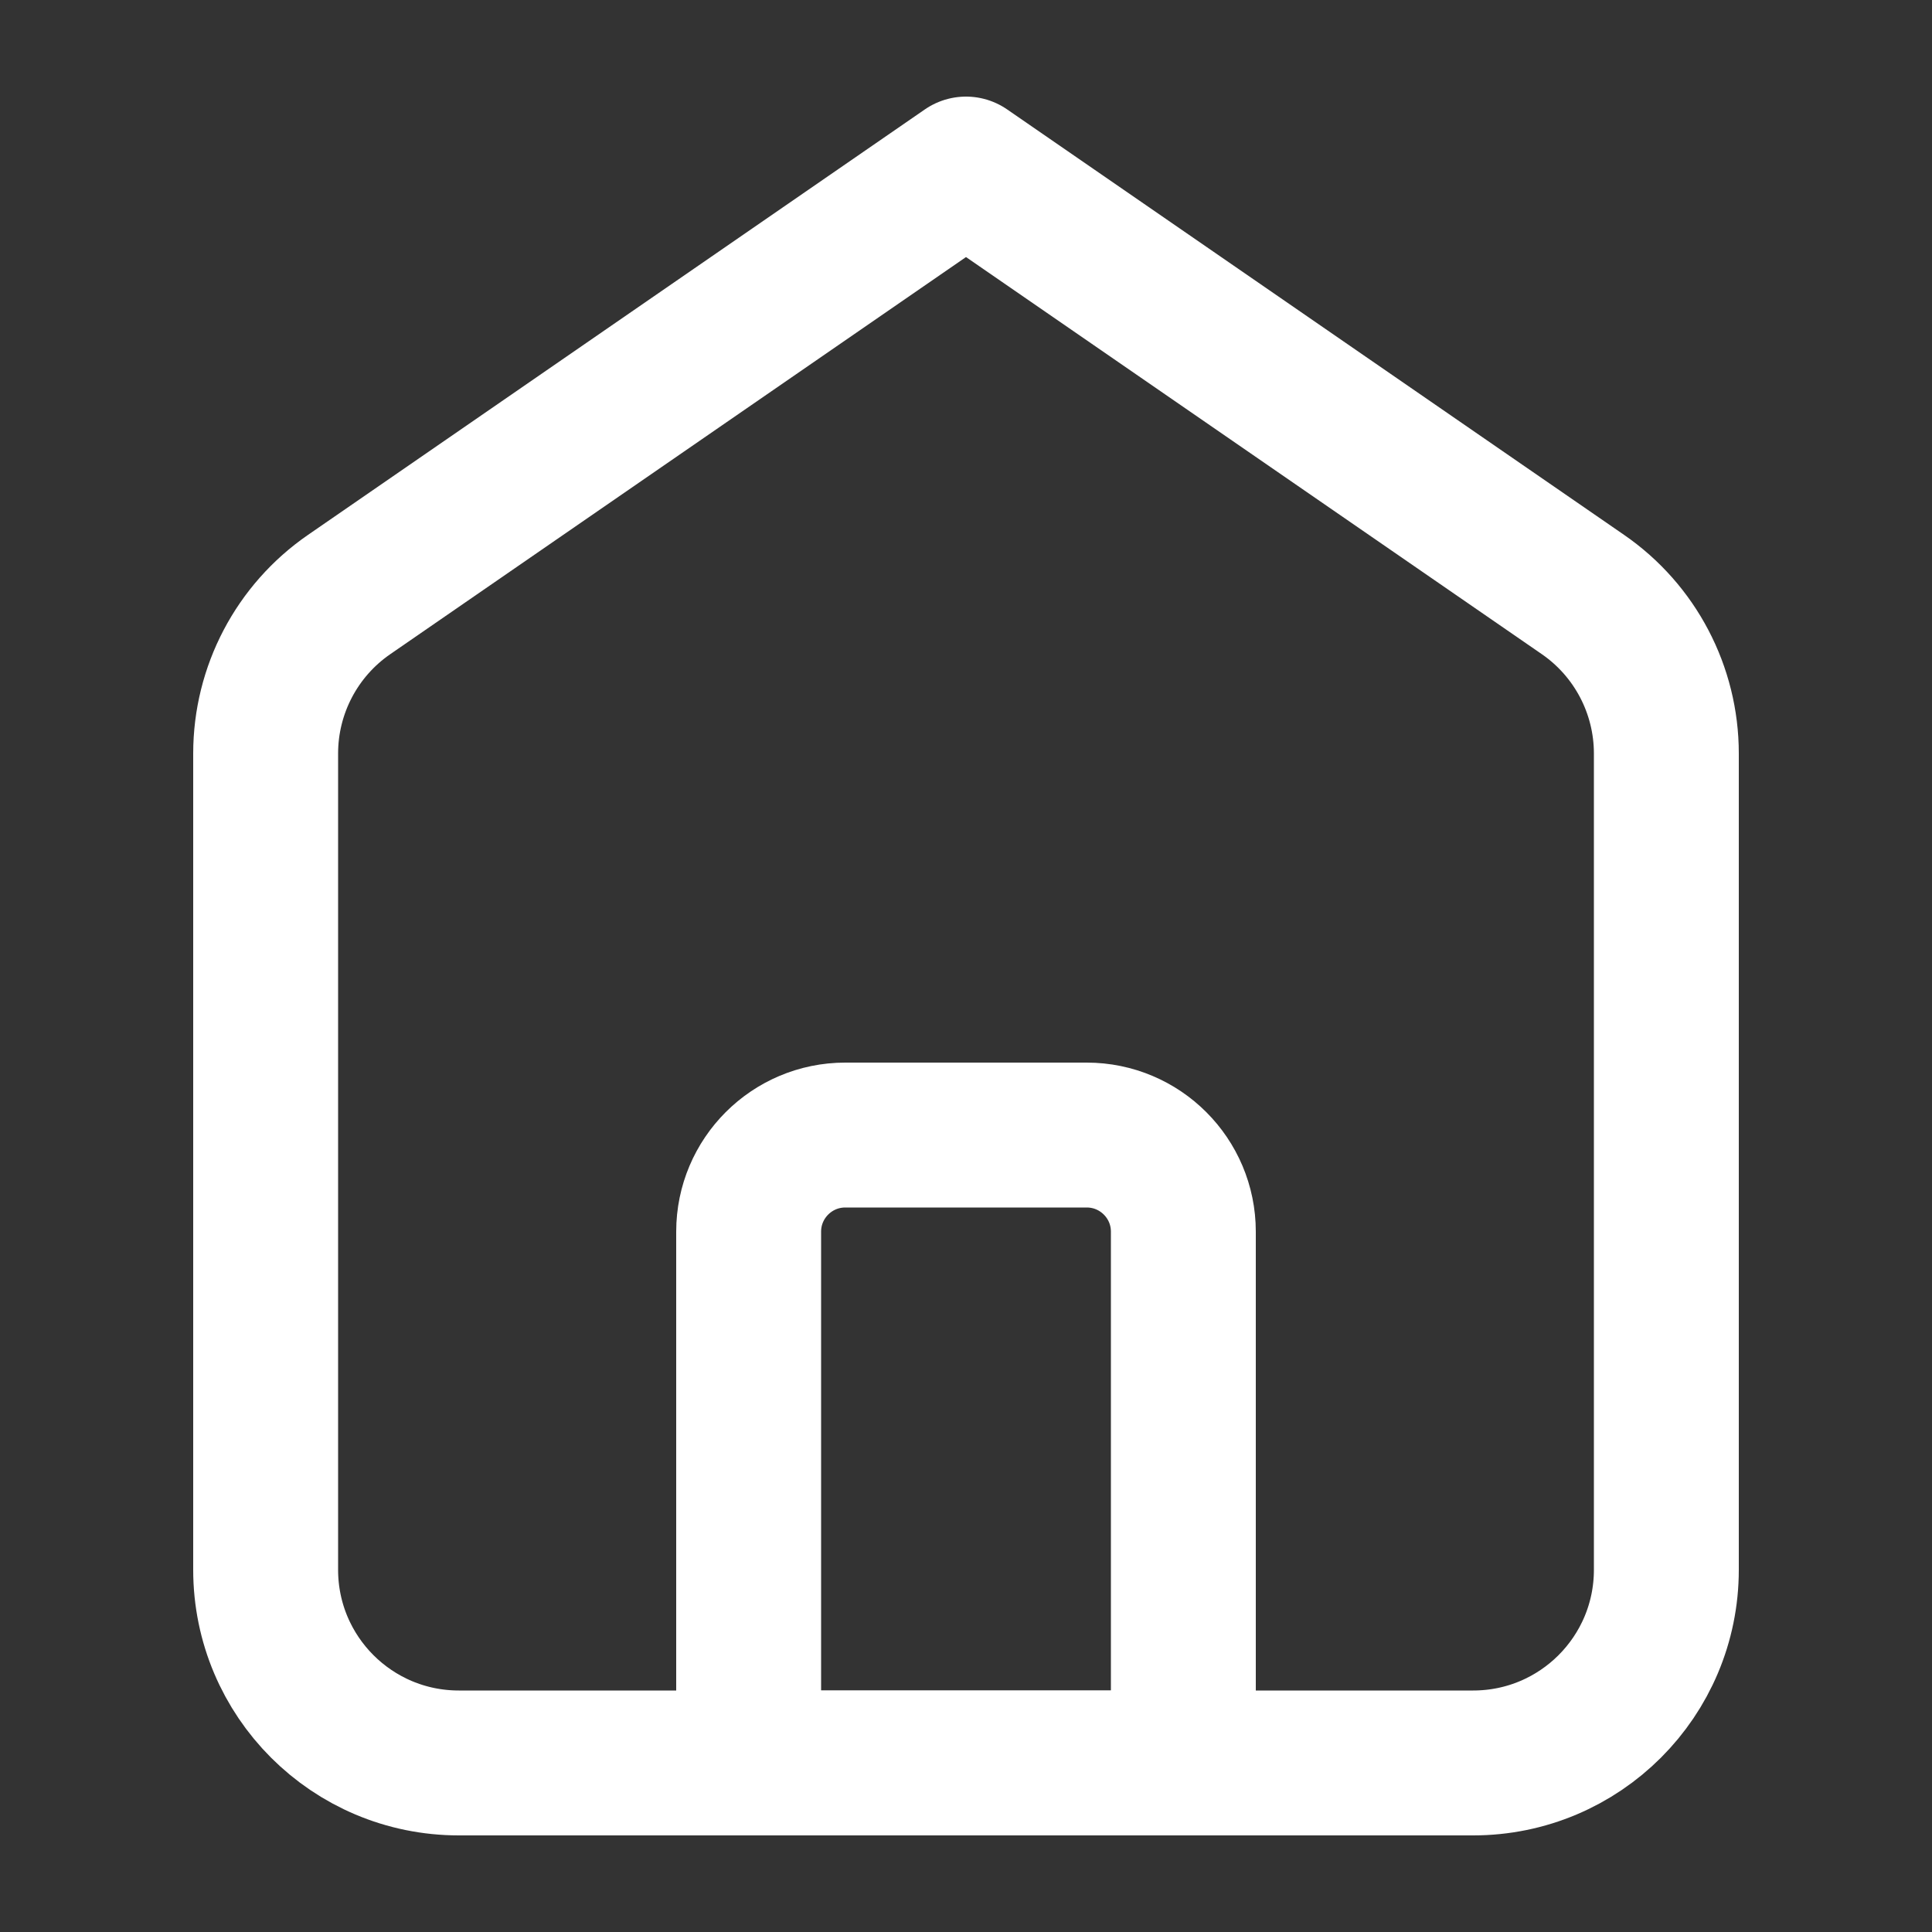 <svg width="20" height="20" viewBox="0 0 20 20" fill="none" xmlns="http://www.w3.org/2000/svg">
<rect x="0" y="0" width="20" height="20" fill="#333333" stroke="none"/>
<g id="Icon">
<g id="Icon_2">
<path d="M2.75 7.8C2.75 7.143 3.073 6.527 3.615 6.154L10 1.75L16.386 6.154C16.927 6.527 17.25 7.143 17.25 7.8V16.25C17.25 17.355 16.355 18.25 15.25 18.25H4.75C3.645 18.25 2.75 17.355 2.75 16.25V7.8Z" stroke="white" stroke-width="1.5" stroke-linejoin="round"/>
<path d="M7.75 12.75C7.75 12.198 8.198 11.75 8.75 11.75H11.25C11.802 11.75 12.25 12.198 12.25 12.75V18.25H7.75V12.75Z" stroke="white" stroke-width="1.5" stroke-linejoin="round"/>
</g>
</g>
</svg>
